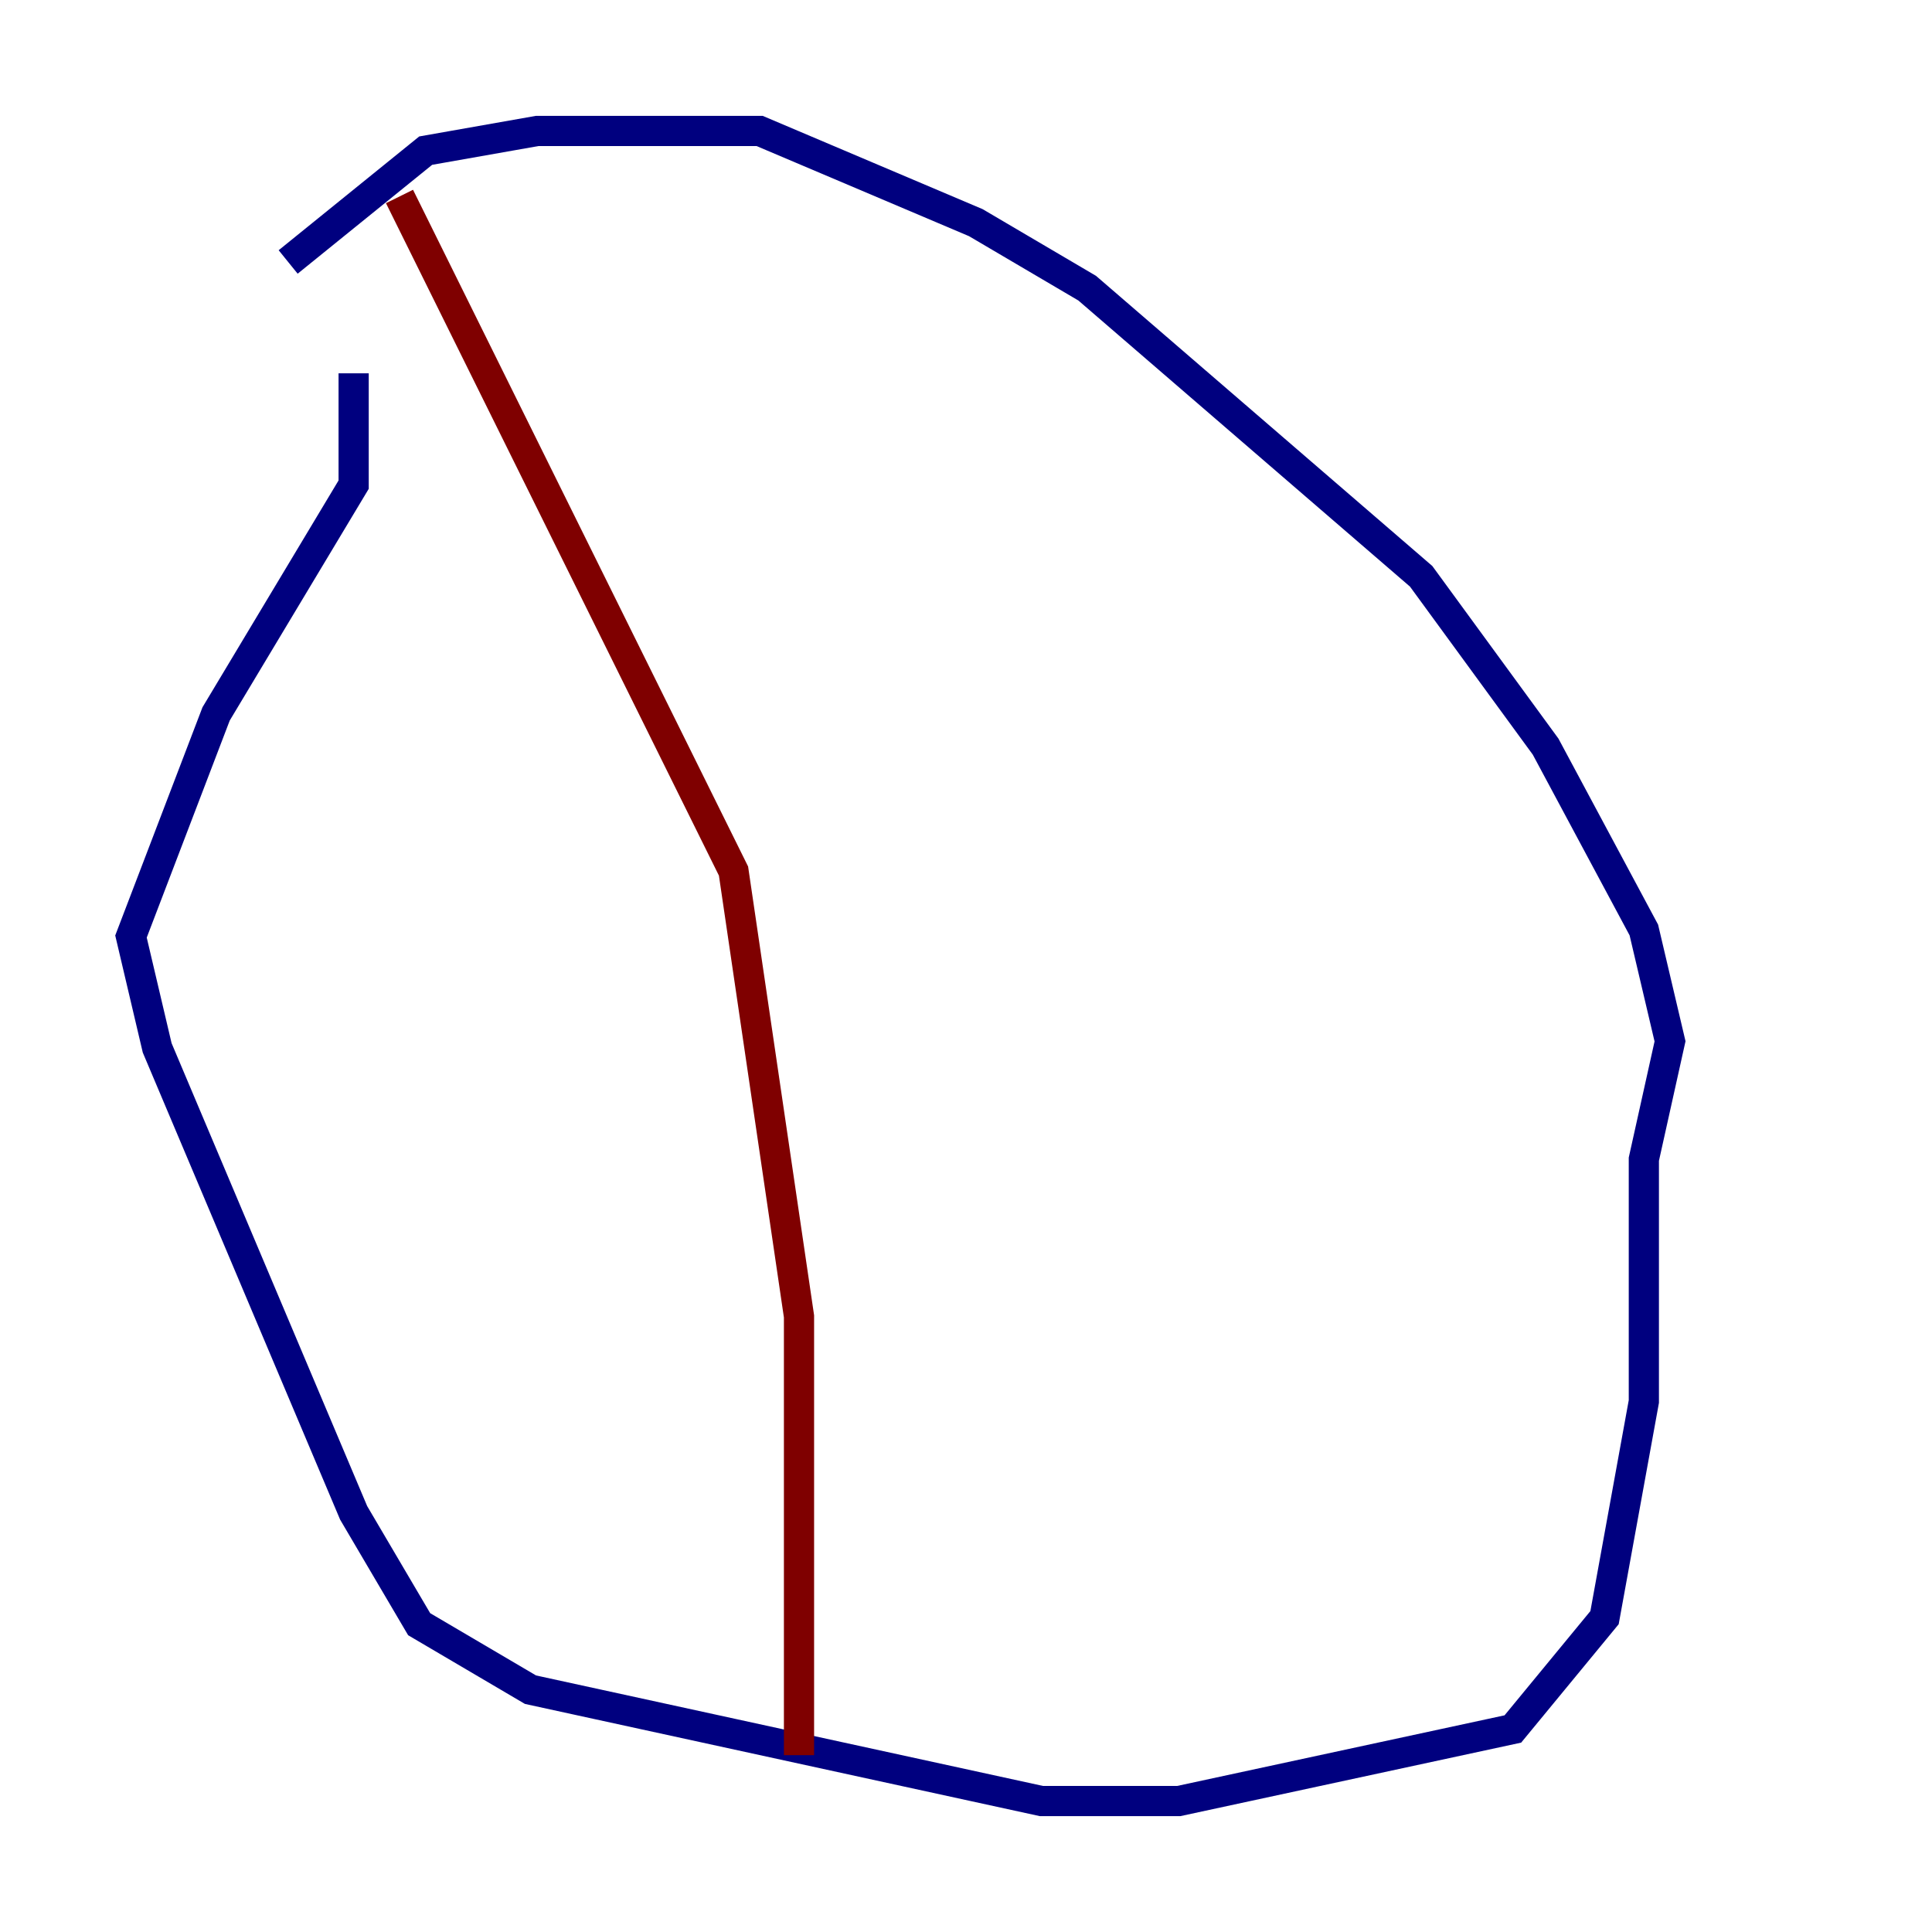 <?xml version="1.0" encoding="utf-8" ?>
<svg baseProfile="tiny" height="128" version="1.2" viewBox="0,0,128,128" width="128" xmlns="http://www.w3.org/2000/svg" xmlns:ev="http://www.w3.org/2001/xml-events" xmlns:xlink="http://www.w3.org/1999/xlink"><defs /><polyline fill="none" points="23.43,24.732 23.43,32.108 14.319,47.295 8.678,62.047 10.414,69.424 23.43,100.231 27.77,107.607 35.146,111.946 68.99,119.322 78.102,119.322 100.231,114.549 106.305,107.173 108.909,92.854 108.909,76.8 110.644,68.99 108.909,61.614 102.4,49.464 94.156,38.183 72.027,19.091 64.651,14.752 50.332,8.678 35.58,8.678 28.203,9.98 19.091,17.356" stroke="#00007f" stroke-width="2" /><polyline fill="none" points="26.468,13.017 48.597,57.709 52.936,87.214 52.936,116.285" stroke="#7f0000" stroke-width="2" /></svg>